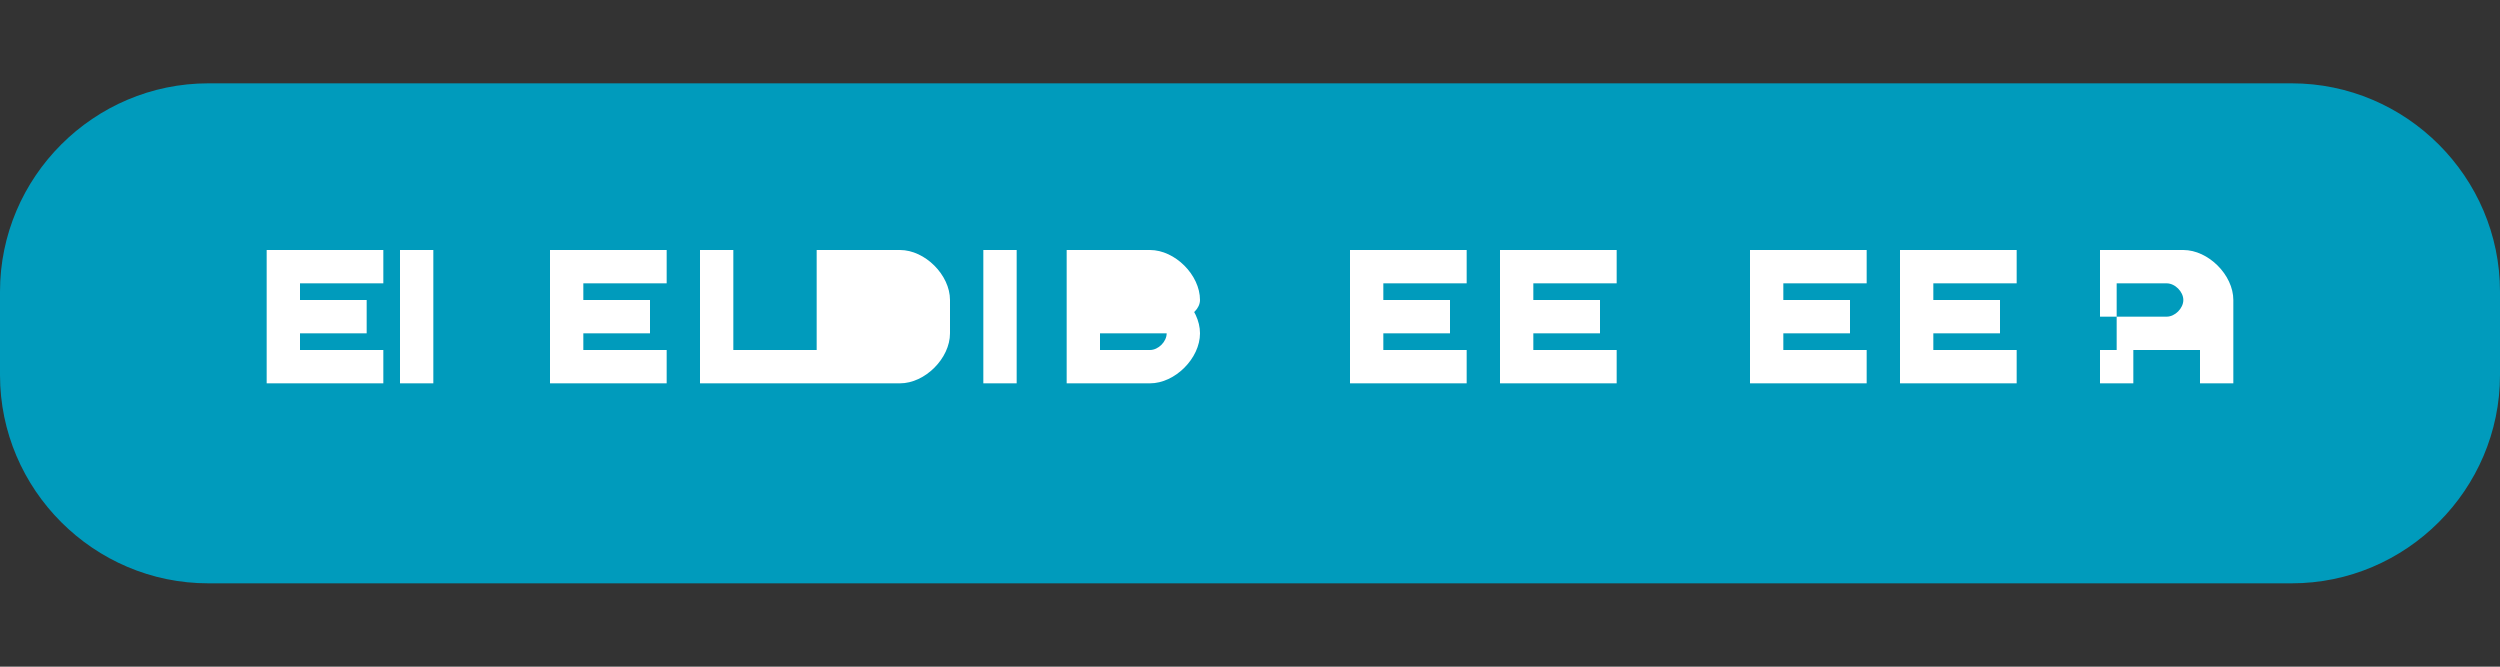 <?xml version="1.0" encoding="UTF-8"?>
<svg width="150px" height="40px" viewBox="0 0 150 40" version="1.1" xmlns="http://www.w3.org/2000/svg">
  <rect x="0" y="0" width="150" height="40" fill="#333333" stroke="none"/>
  <g fill="#009BBC">
    <path d="M12.5,5 L137.5,5 C144.375,5 150,10.625 150,17.5 L150,22.5 C150,29.375 144.375,35 137.5,35 L12.5,35 C5.625,35 0,29.375 0,22.5 L0,17.5 C0,10.625 5.625,5 12.5,5 Z" />
  </g>
  <g fill="#FFFFFF">
    <path d="M24,23 L24,15 L26,15 L26,23 L24,23 Z M16,23 L16,15 L23,15 L23,17 L18,17 L18,18 L22,18 L22,20 L18,20 L18,21 L23,21 L23,23 L16,23 Z M33,23 L33,15 L40,15 L40,17 L35,17 L35,18 L39,18 L39,20 L35,20 L35,21 L40,21 L40,23 L33,23 Z M42,23 L42,15 L44,15 L44,21 L49,21 L49,23 L42,23 Z M51,21 L51,17 L54,17 C54.5,17 55,17.5 55,18 L55,20 C55,20.5 54.5,21 54,21 L51,21 Z M49,23 L49,15 L54,15 C55.5,15 57,16.5 57,18 L57,20 C57,21.5 55.5,23 54,23 L49,23 Z M59,15 L61,15 L61,23 L59,23 L59,15 Z M69,20 L66,20 L66,21 L69,21 C69.5,21 70,20.5 70,20 C70,19.5 69.5,19 69,19 L66,19 L66,17 L69,17 C70.5,17 72,18.5 72,20 C72,21.5 70.5,23 69,23 L64,23 L64,15 L69,15 C70.5,15 72,16.5 72,18 C72,18.5 71.5,19 71,19 C71.5,19 72,19.5 72,20 L69,20 Z M81,23 L81,15 L88,15 L88,17 L83,17 L83,18 L87,18 L87,20 L83,20 L83,21 L88,21 L88,23 L81,23 Z M90,23 L90,15 L97,15 L97,17 L92,17 L92,18 L96,18 L96,20 L92,20 L92,21 L97,21 L97,23 L90,23 Z M105,23 L105,15 L112,15 L112,17 L107,17 L107,18 L111,18 L111,20 L107,20 L107,21 L112,21 L112,23 L105,23 Z M114,23 L114,15 L121,15 L121,17 L116,17 L116,18 L120,18 L120,20 L116,20 L116,21 L121,21 L121,23 L114,23 Z M130,17 L127,17 L127,19 L126,19 L126,15 L131,15 C132.5,15 134,16.5 134,18 L134,23 L132,23 L132,21 L128,21 L128,23 L126,23 L126,21 L127,21 L127,19 L130,19 C130.5,19 131,18.5 131,18 C131,17.5 130.5,17 130,17 Z" />
  </g>
</svg> 